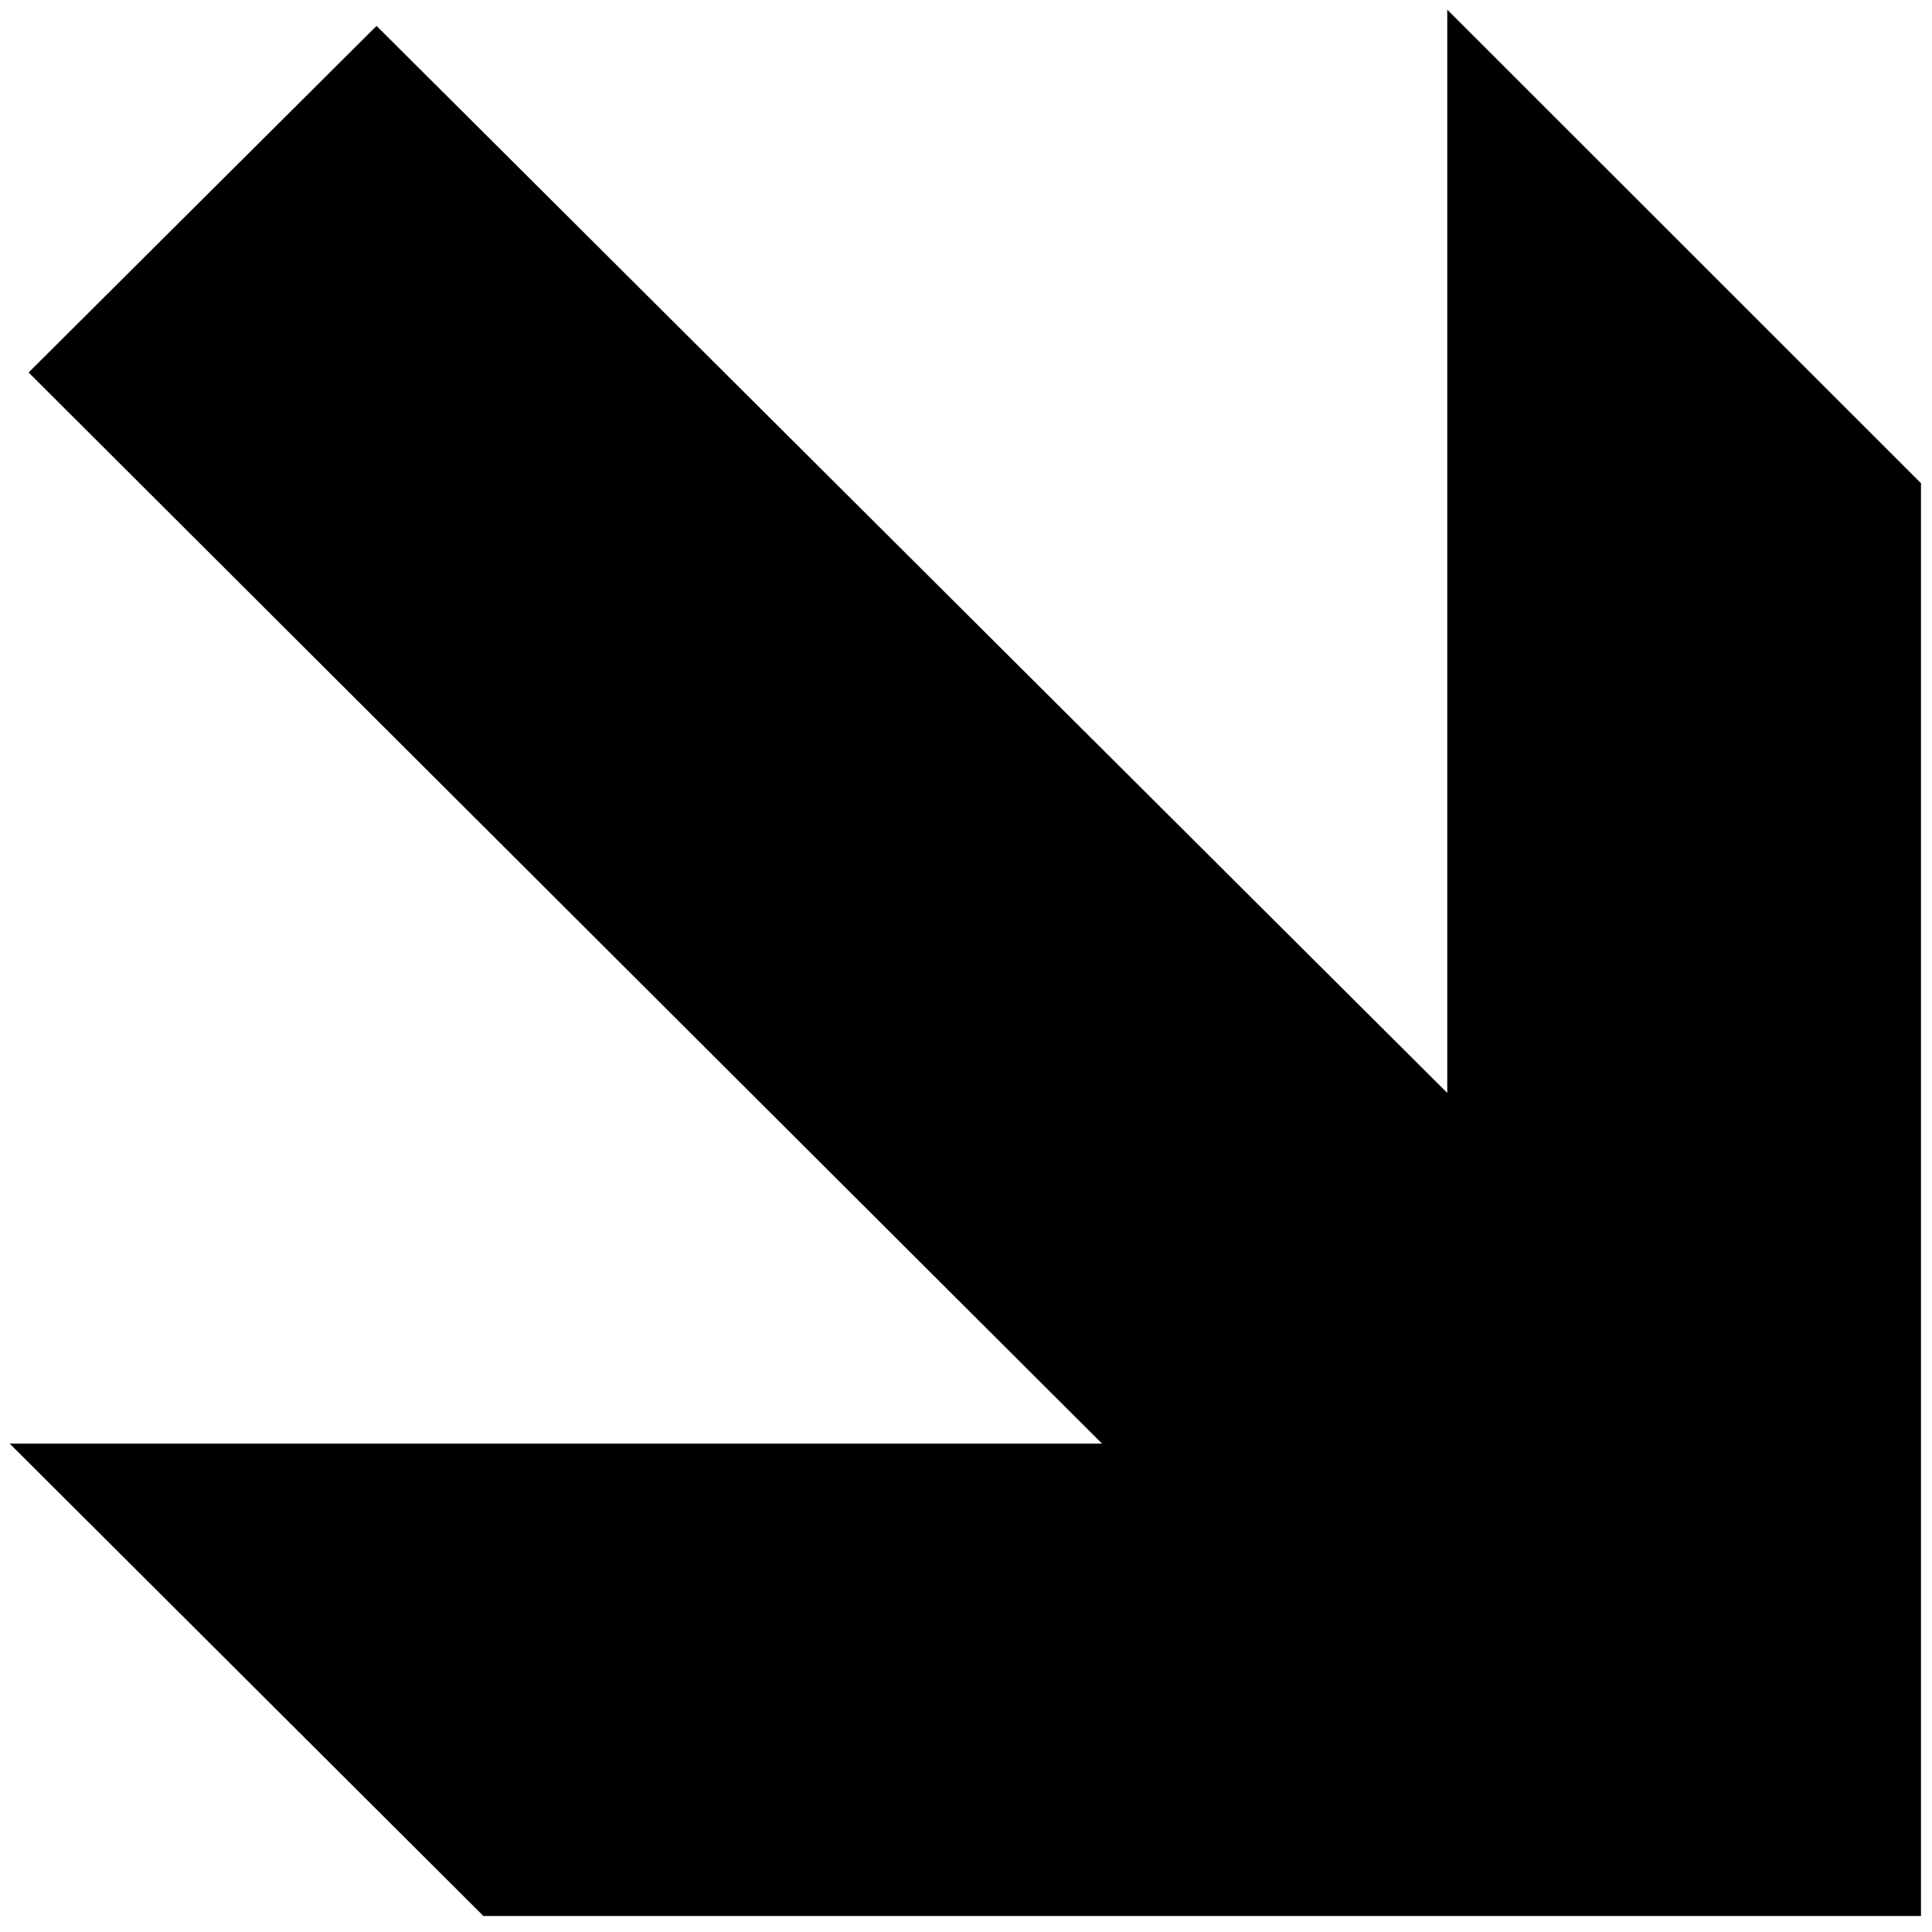 <?xml version="1.0" standalone="no"?>
<!--Created with Sketsa SVG Editor (http://www.kiyut.com)-->
<?xml-stylesheet type="text/css" href="..\travel.css" ?>
<svg contentScriptType="text/ecmascript" width="100.0px" xmlns:xlink="http://www.w3.org/1999/xlink" baseProfile="full"
    zoomAndPan="magnify" contentStyleType="text/css" height="100.0px" preserveAspectRatio="xMidYMid meet" xmlns="http://www.w3.org/2000/svg"
    version="1.0">
    <polygon points="99.43,25.01 99.43,99.17 25.02,99.17 0.5,74.72 57.04,74.72 1.48,19.28 19.49,1.34 74.91,56.57 
        74.91,0.5 99.43,25.01"/>
</svg>
